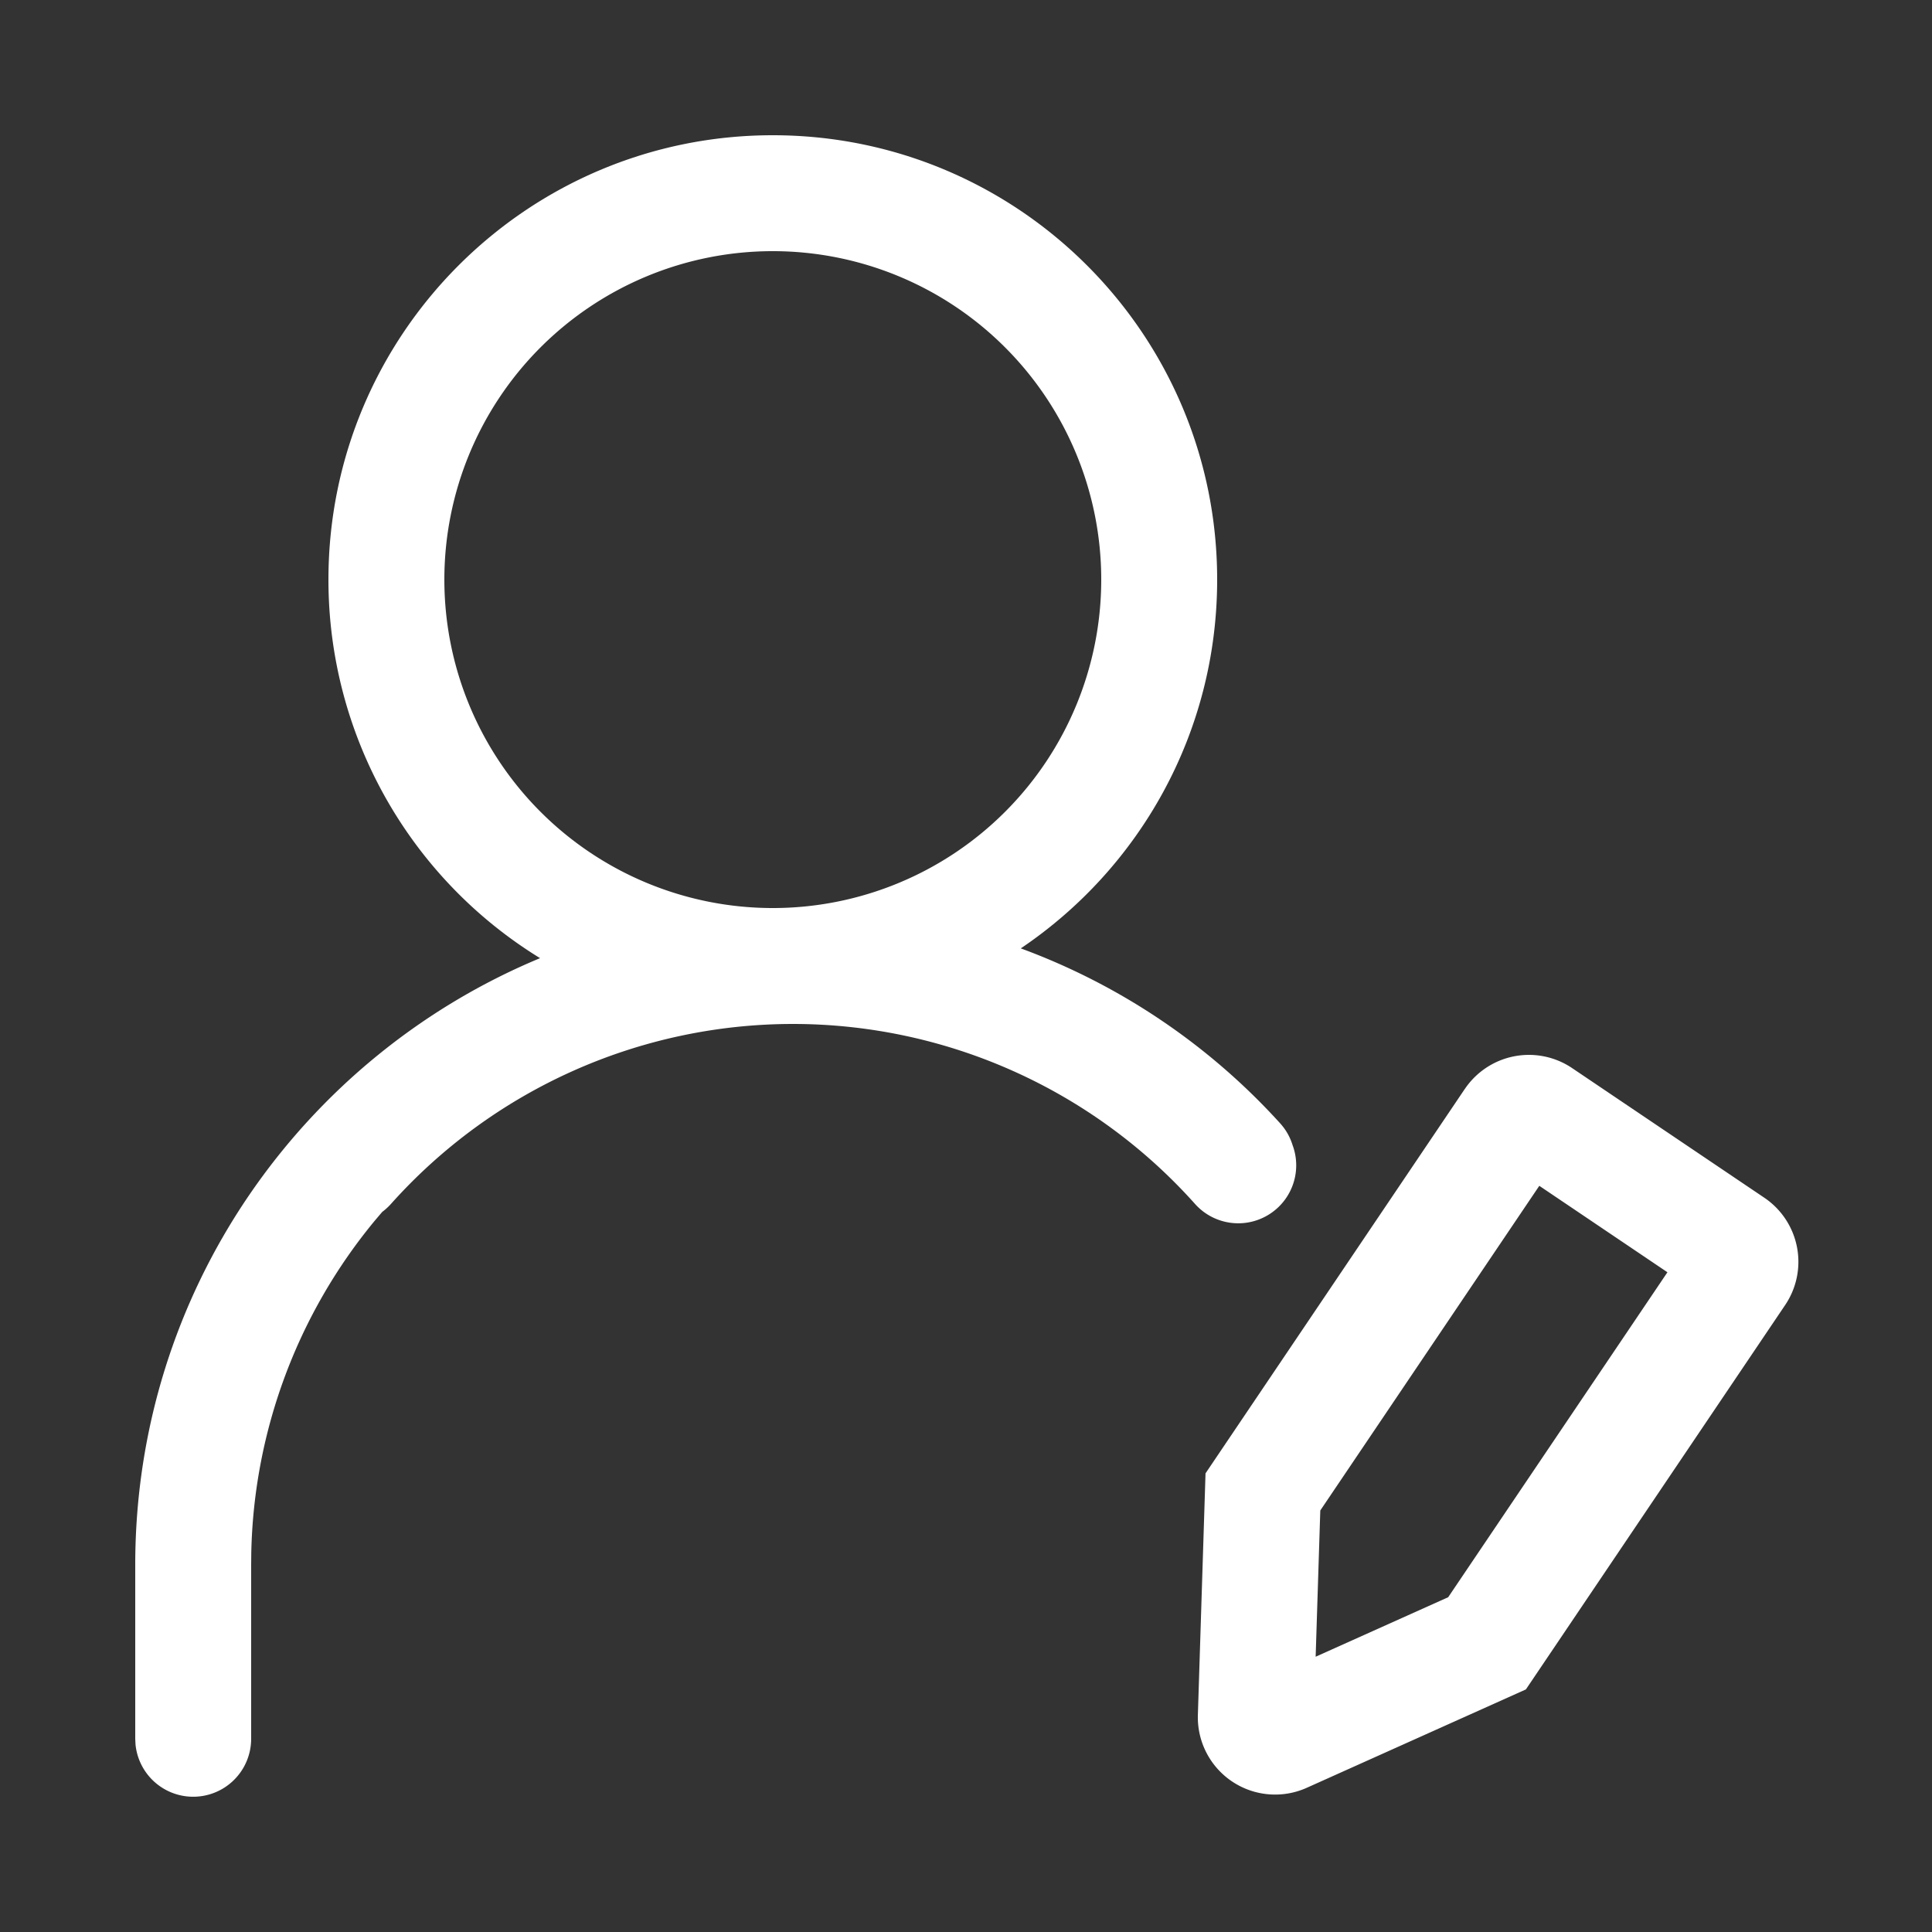 <?xml version="1.0" standalone="no"?><!DOCTYPE svg PUBLIC "-//W3C//DTD SVG 1.1//EN" "http://www.w3.org/Graphics/SVG/1.1/DTD/svg11.dtd"><svg t="1686107901699" class="icon" viewBox="0 0 1024 1024" version="1.1" xmlns="http://www.w3.org/2000/svg" p-id="2145" xmlns:xlink="http://www.w3.org/1999/xlink" width="200" height="200"><rect x="0" y="0" width="1024" height="1024" fill="#333333" stroke="none"/><path d="M409.6 71.68c130.068 0 235.52 105.452 235.52 235.52 0 81.408-41.288 153.149-104.079 195.461a347.566 347.566 0 0 1 137.421 92.672c3.133 3.441 5.325 7.393 6.615 11.571a30.72 30.72 0 0 1-51.671 31.232A285.86 285.86 0 0 0 420.291 542.72a285.86 285.86 0 0 0-213.094 95.416c-1.434 1.577-2.949 2.97-4.608 4.198l-3.789 4.465a285.491 285.491 0 0 0-65.618 176.23L133.12 829.44V921.6a30.72 30.72 0 0 1-61.297 2.949L71.68 921.6v-92.16c0-144.957 88.576-269.21 214.569-321.597A235.274 235.274 0 0 1 174.08 307.2C174.08 177.132 279.532 71.68 409.6 71.68z m0 61.44a174.08 174.08 0 1 0 0 348.16 174.08 174.08 0 0 0 0-348.16zM776.397 577.167a40.96 40.96 0 0 1 56.852-11.059l101.868 68.71a40.96 40.96 0 0 1 11.059 56.873l-137.421 203.735-116.142 52.142a40.96 40.96 0 0 1-57.713-38.666l4.055-128 137.421-203.735z m39.465 51.343l-116.081 172.073-2.458 77.517 70.246-31.539 116.204-172.237-67.912-45.814z" fill="#ffffff" p-id="2146"></path></svg>